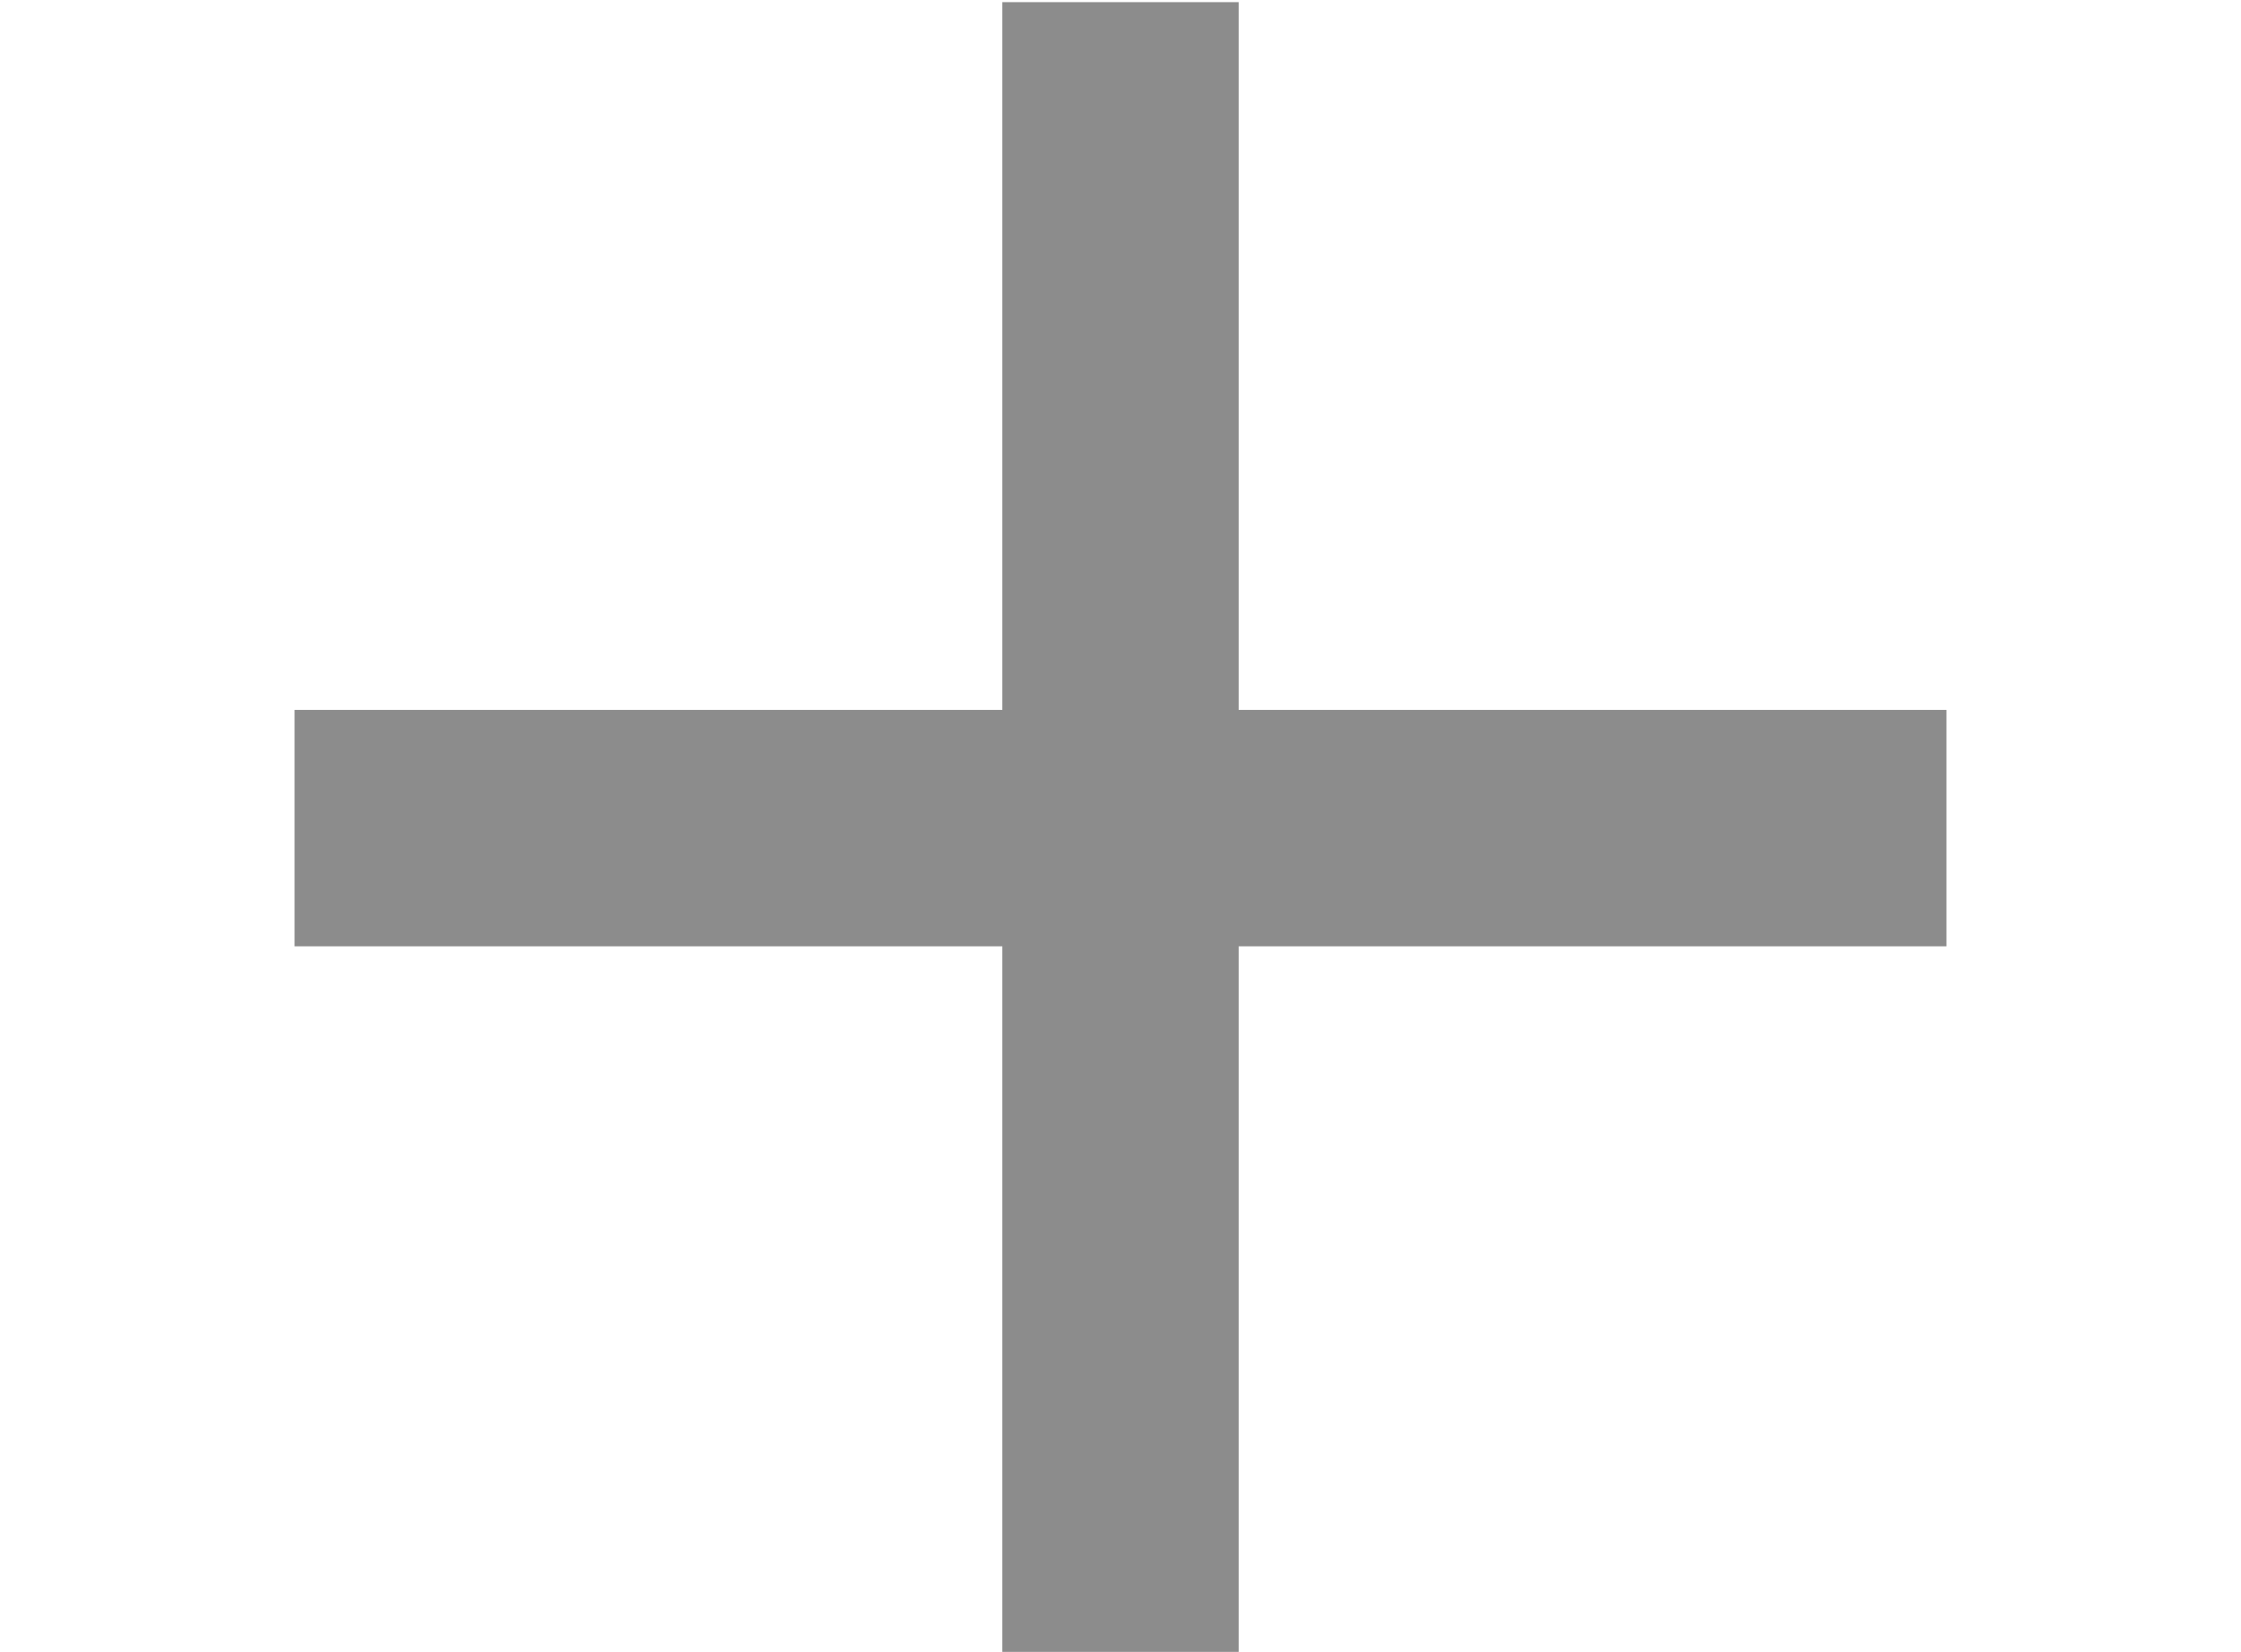 <svg id="Camada_1" data-name="Camada 1" xmlns="http://www.w3.org/2000/svg" viewBox="0 0 175 129"><defs><style>.cls-1{fill:#8c8c8c;fill-rule:evenodd;}</style></defs><title>icone-mais</title><g id="Camada_1-2" data-name="Camada 1-2"><path id="path_1568832470459" data-name="path 1568832470459" class="cls-1" d="M78.27.17V55.44H23V73.9H78.27v55.28H96.73V73.9H152V55.44H96.73V.17Z"/></g></svg>